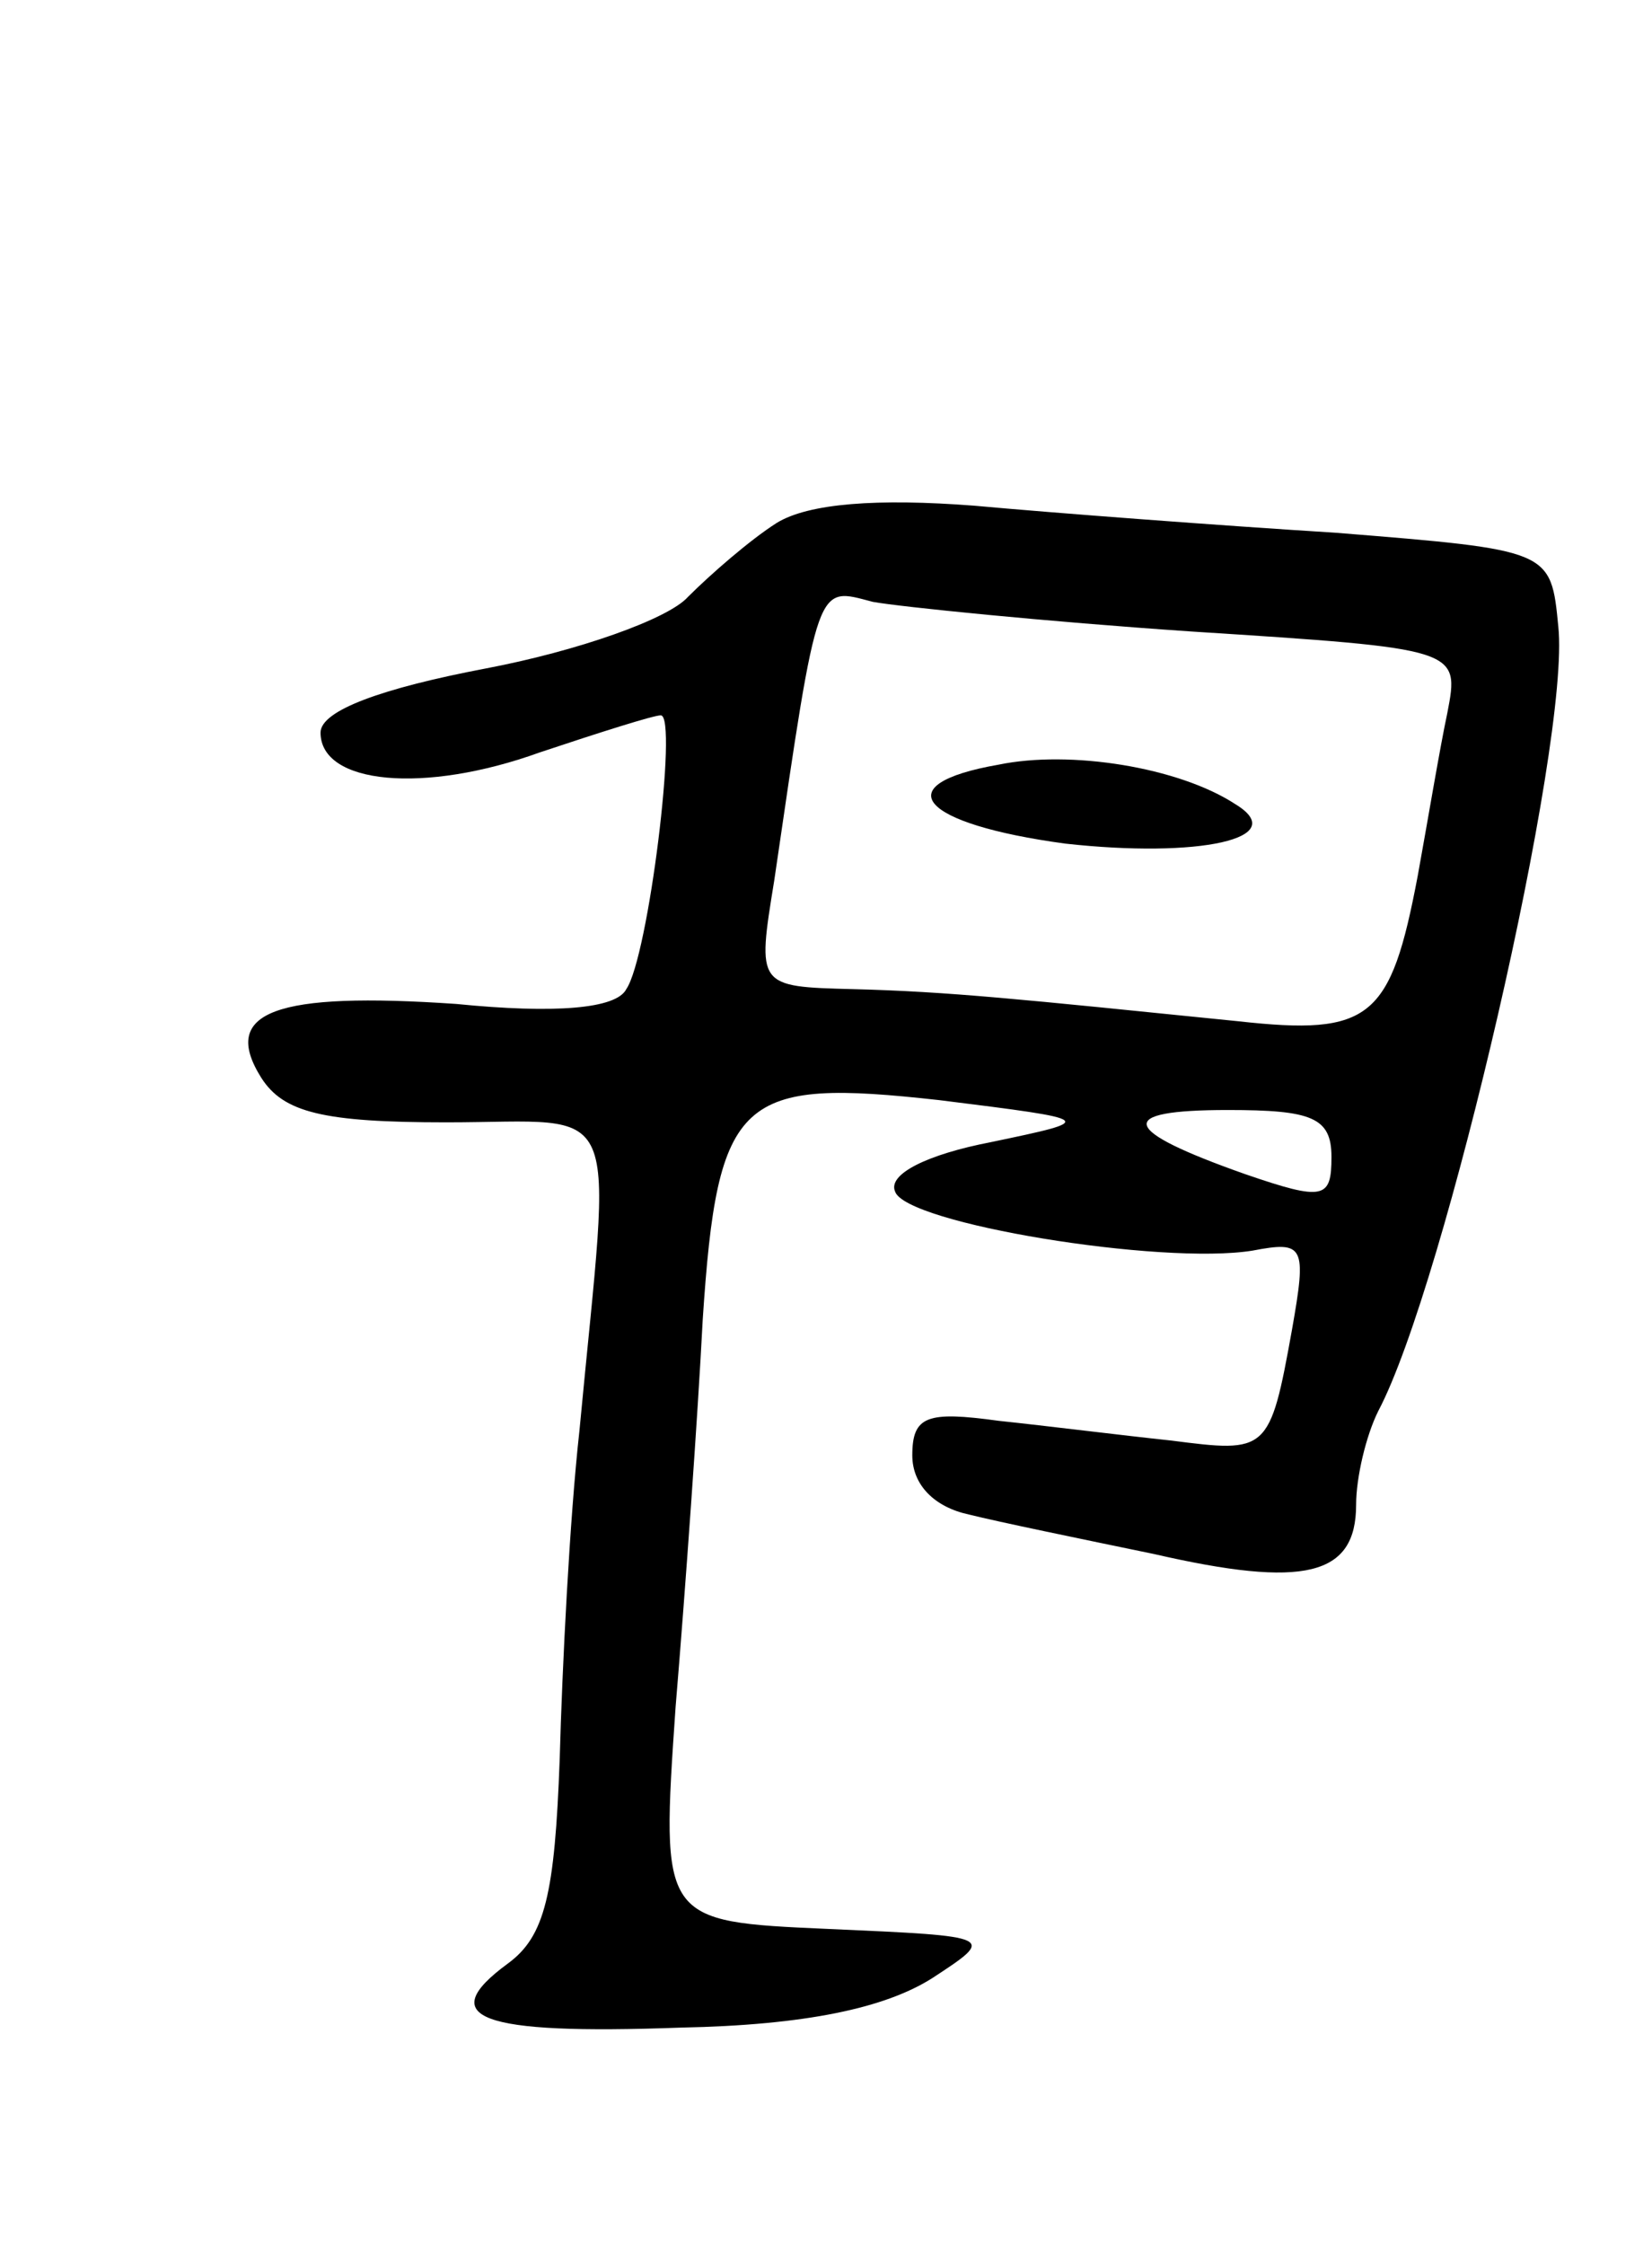 <svg version="1.0" xmlns="http://www.w3.org/2000/svg"
 width="67pt" height="91pt" viewBox="0 0 67 91"
 preserveAspectRatio="xMidYMid meet">
<g transform="translate(0,91) scale(0.1,-0.1)"
fill="#000000" stroke="none">
<path d="M315 698 c-11 -7 -27 -21 -36 -30 -8 -9 -45 -22 -82 -29 -42 -8 -67
-17 -67 -26 0 -21 42 -25 89 -8 24 8 46 15 49 15 7 0 -5 -98 -14 -111 -4 -8
-29 -10 -69 -6 -73 5 -96 -3 -79 -30 9 -14 25 -18 75 -18 73 0 67 13 54 -125
-4 -36 -7 -96 -8 -133 -2 -55 -6 -72 -21 -83 -30 -22 -12 -29 70 -26 51 1 83
8 102 20 26 17 26 17 -42 20 -68 3 -68 3 -62 90 4 48 9 118 11 157 6 91 15 98
96 89 64 -8 64 -8 21 -17 -26 -5 -42 -13 -39 -20 4 -13 108 -30 145 -24 21 4
22 2 16 -32 -9 -50 -10 -50 -49 -45 -19 2 -51 6 -70 8 -29 4 -35 2 -35 -14 0
-12 9 -21 23 -24 12 -3 46 -10 75 -16 61 -14 82 -9 82 20 0 11 4 28 9 38 27
51 78 271 73 318 -3 31 -3 31 -90 38 -48 3 -114 8 -147 11 -39 3 -67 1 -80 -7z
m168 -44 c109 -7 109 -7 104 -33 -3 -14 -8 -44 -12 -66 -11 -58 -19 -65 -73
-59 -89 9 -117 12 -156 13 -39 1 -39 1 -32 44 18 123 17 119 40 113 11 -2 70
-8 129 -12z m57 -213 c0 -17 -3 -18 -35 -7 -51 18 -53 26 -7 26 34 0 42 -3 42
-19z"/>
<path d="M405 600 c-46 -8 -32 -24 27 -32 54 -6 92 2 69 16 -23 15 -67 22 -96
16z"/>
</g>
</svg>
